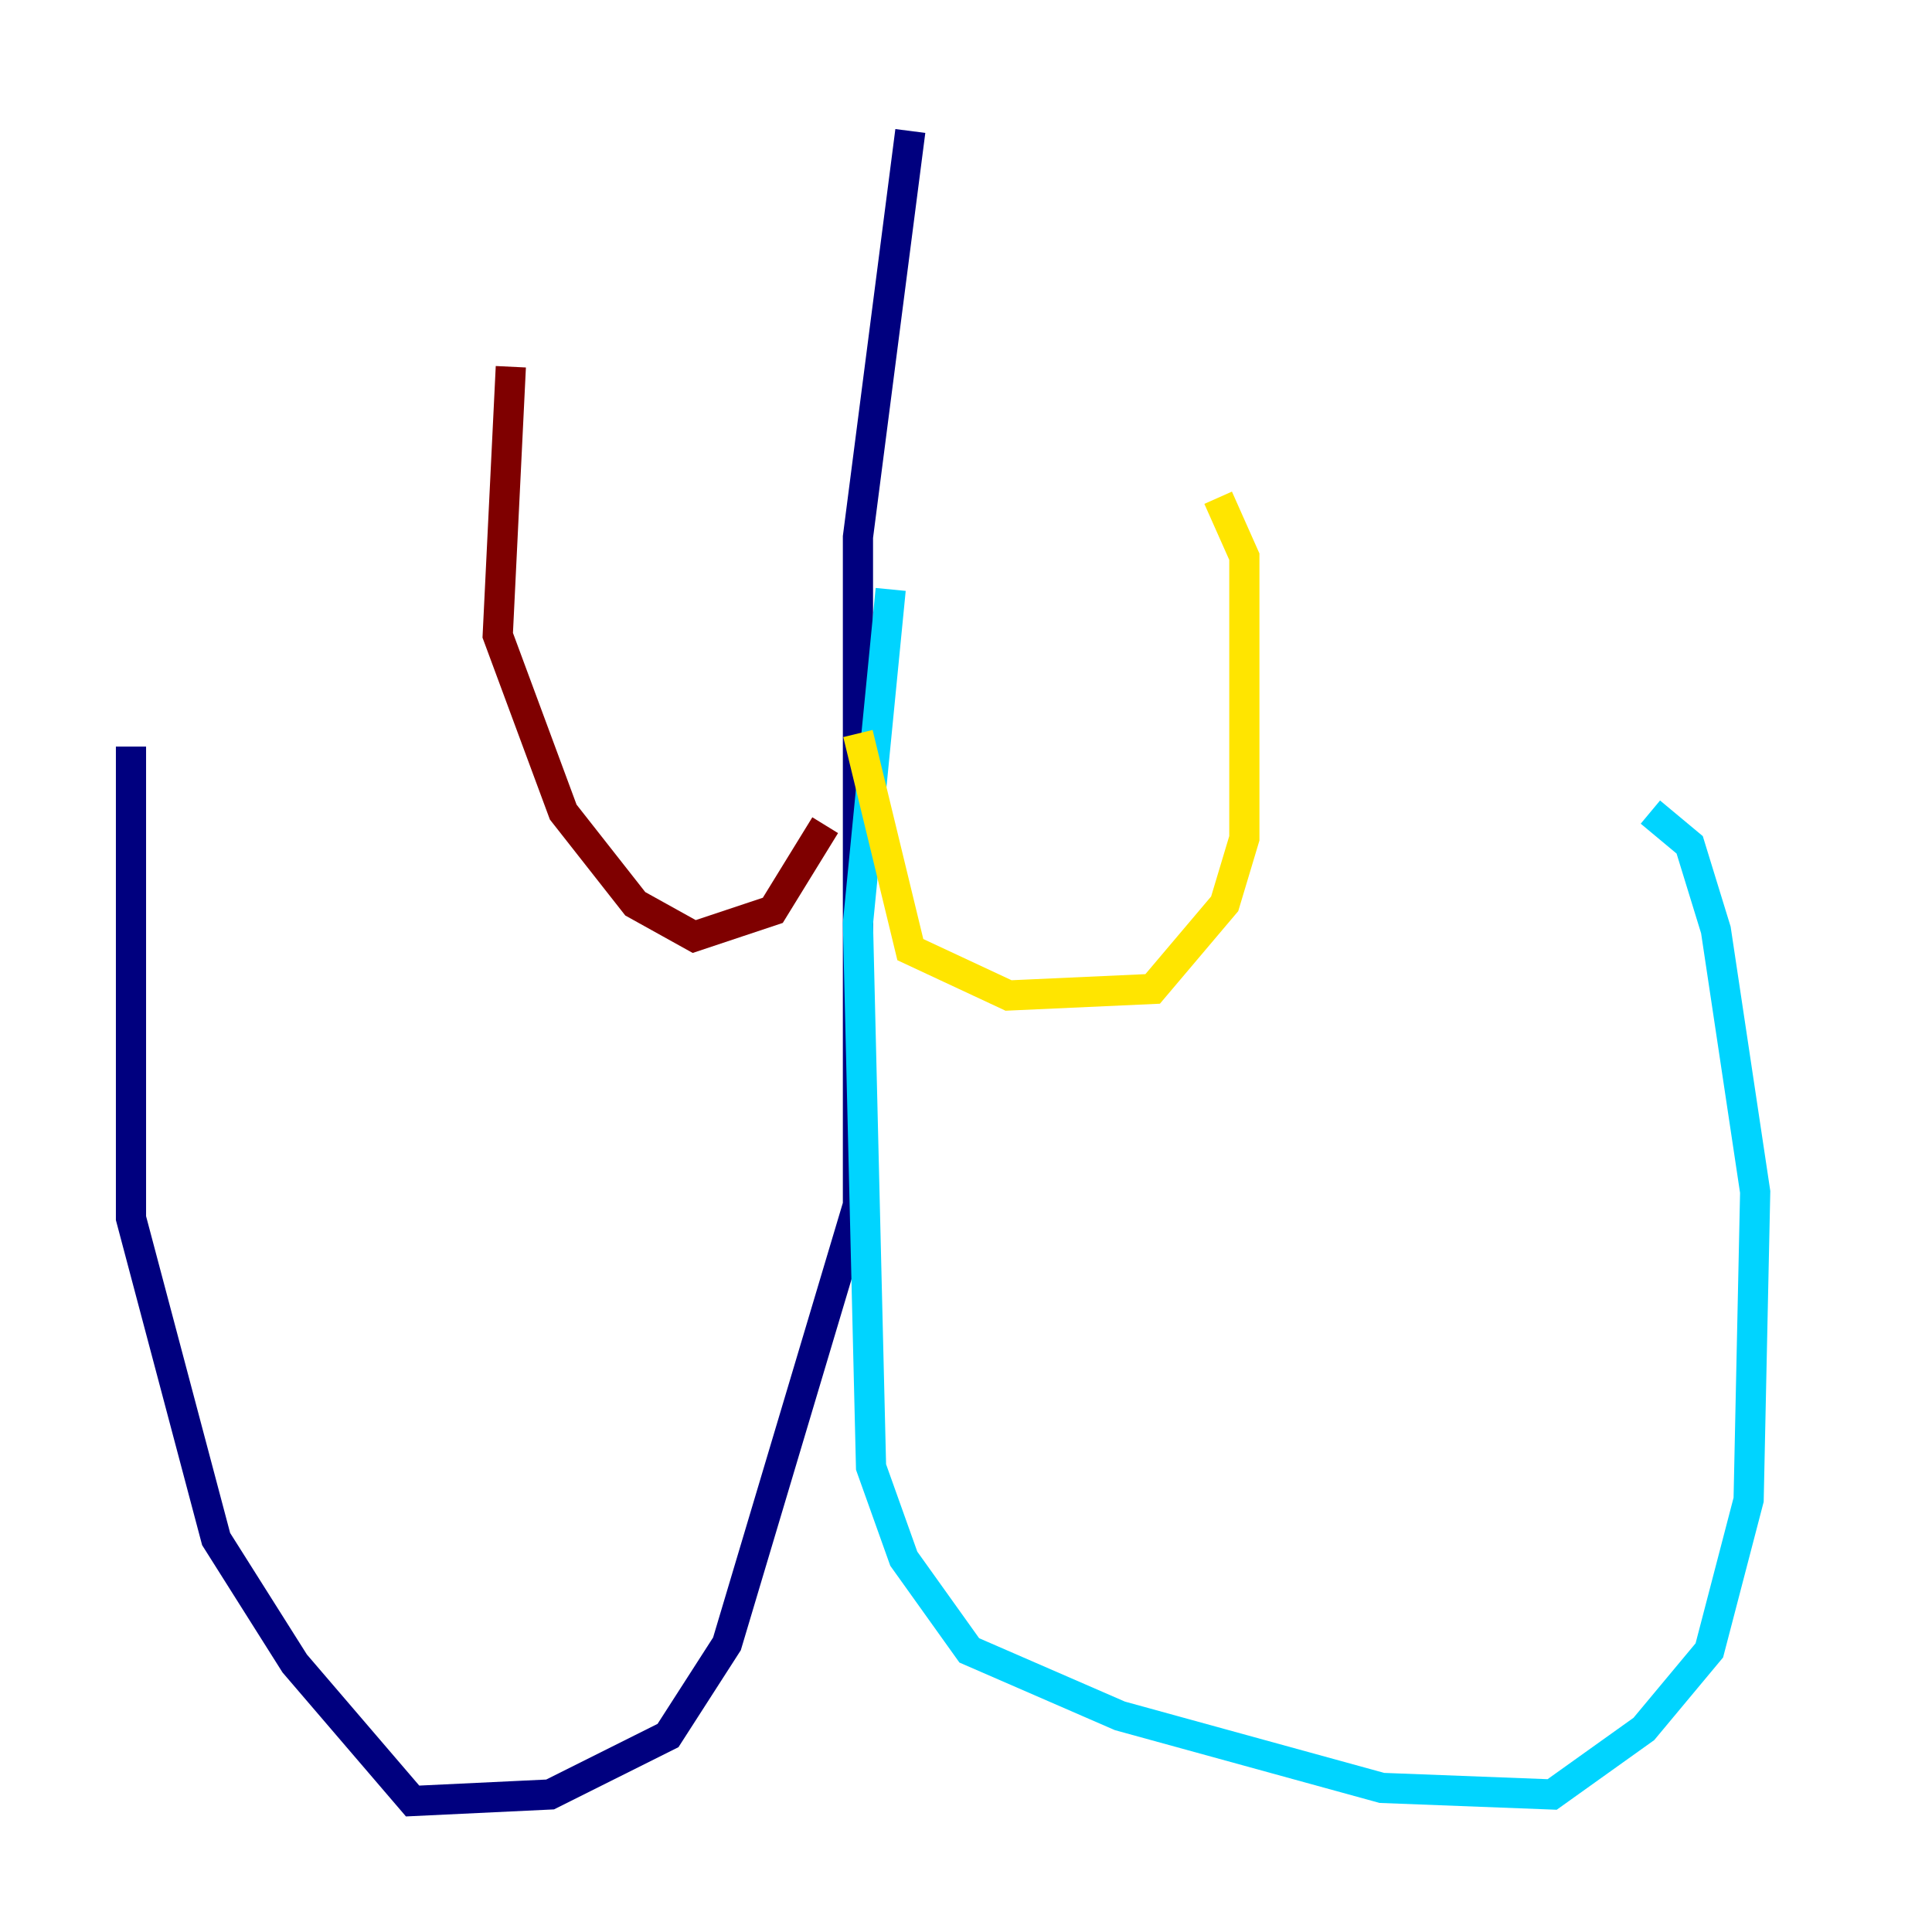 <?xml version="1.0" encoding="utf-8" ?>
<svg baseProfile="tiny" height="128" version="1.2" viewBox="0,0,128,128" width="128" xmlns="http://www.w3.org/2000/svg" xmlns:ev="http://www.w3.org/2001/xml-events" xmlns:xlink="http://www.w3.org/1999/xlink"><defs /><polyline fill="none" points="60.312,8.678 56.841,35.58 56.841,79.837 48.163,108.909 44.258,114.983 36.447,118.888 27.336,119.322 19.525,110.21 14.319,101.966 8.678,80.705 8.678,49.464" stroke="#00007f" stroke-width="2" /><polyline fill="none" points="59.01,39.051 56.841,61.18 57.709,97.193 59.878,103.268 64.217,109.342 74.197,113.681 91.552,118.454 102.834,118.888 108.909,114.549 113.248,109.342 115.851,99.363 116.285,78.969 113.681,61.614 111.946,55.973 109.342,53.803" stroke="#00d4ff" stroke-width="2" /><polyline fill="none" points="56.841,48.597 60.312,62.915 66.82,65.953 76.366,65.519 81.139,59.878 82.441,55.539 82.441,36.881 80.705,32.976" stroke="#ffe500" stroke-width="2" /><polyline fill="none" points="54.671,54.671 51.2,60.312 45.993,62.047 42.088,59.878 37.315,53.803 32.976,42.088 33.844,24.298" stroke="#7f0000" stroke-width="2" /></svg>